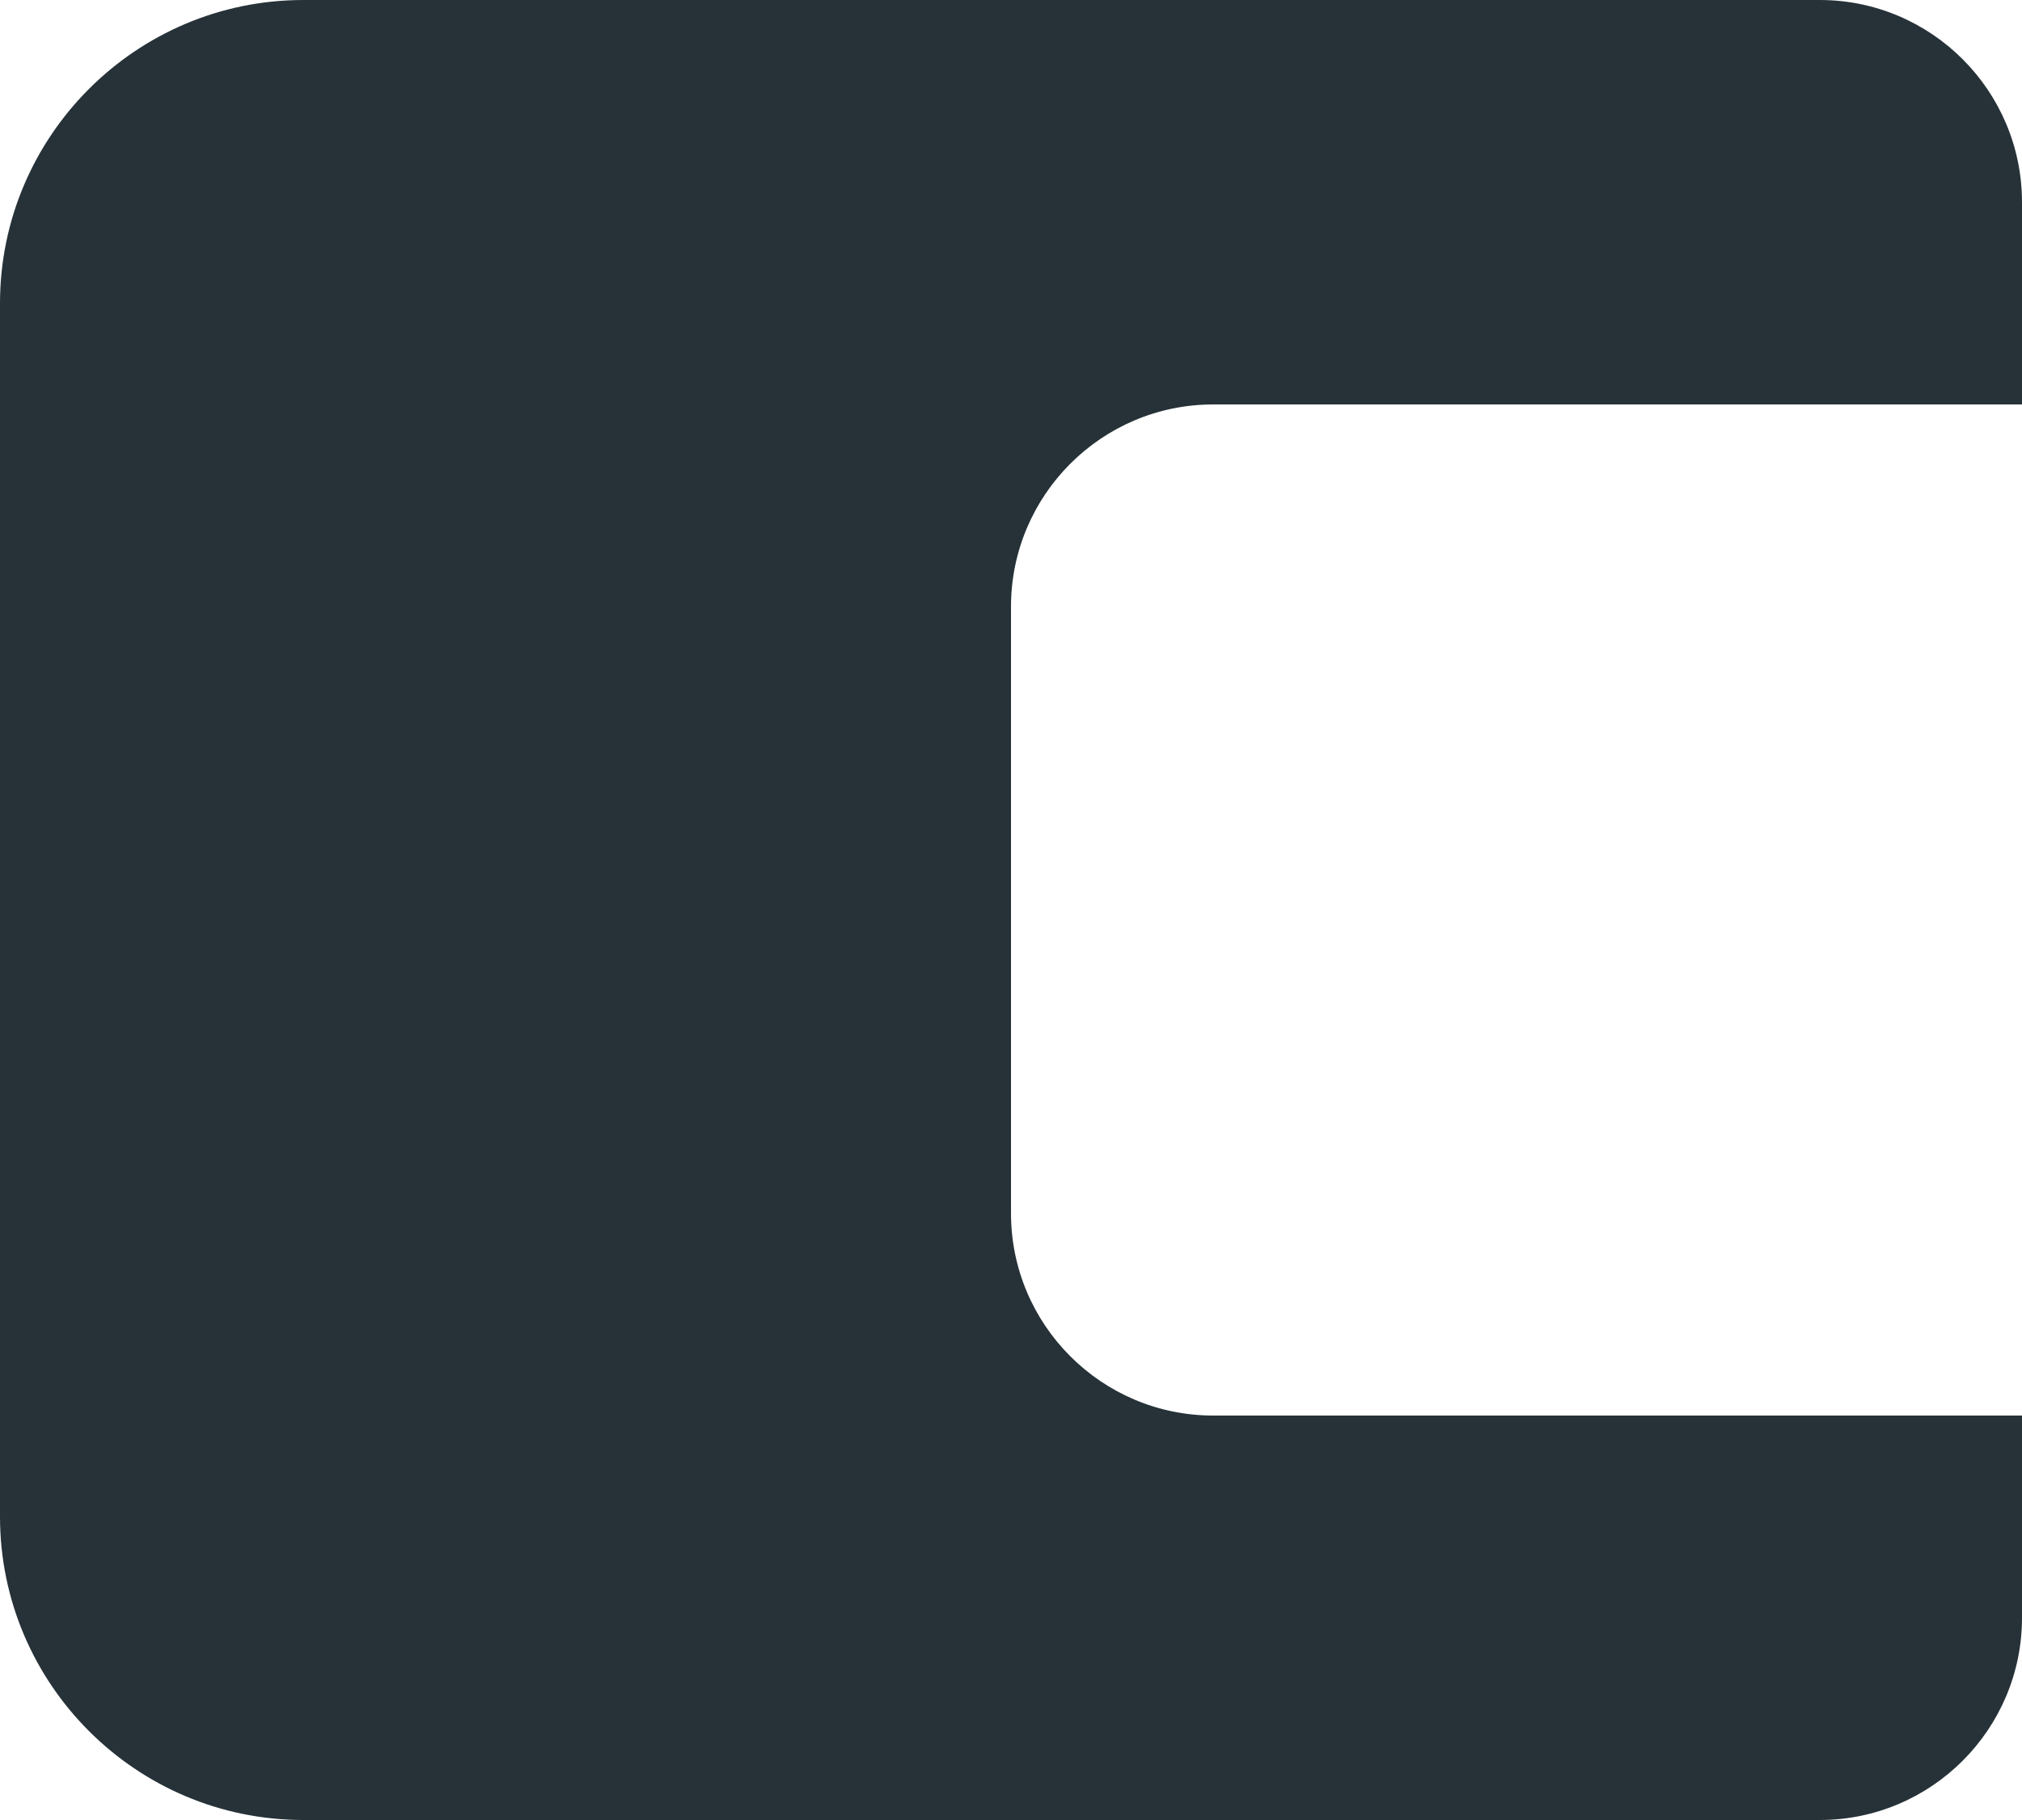 <svg width="20" height="18" viewBox="0 0 20 18" fill="none" xmlns="http://www.w3.org/2000/svg">
<path d="M18 0H3C1.346 0 0 1.346 0 3V15C0 16.654 1.346 18 3 18H18C19.103 18 20 17.103 20 16V14H12C10.897 14 10 13.103 10 12V6C10 4.897 10.897 4 12 4H20V2C20 0.897 19.103 0 18 0Z" fill="#263238"/>
</svg>
